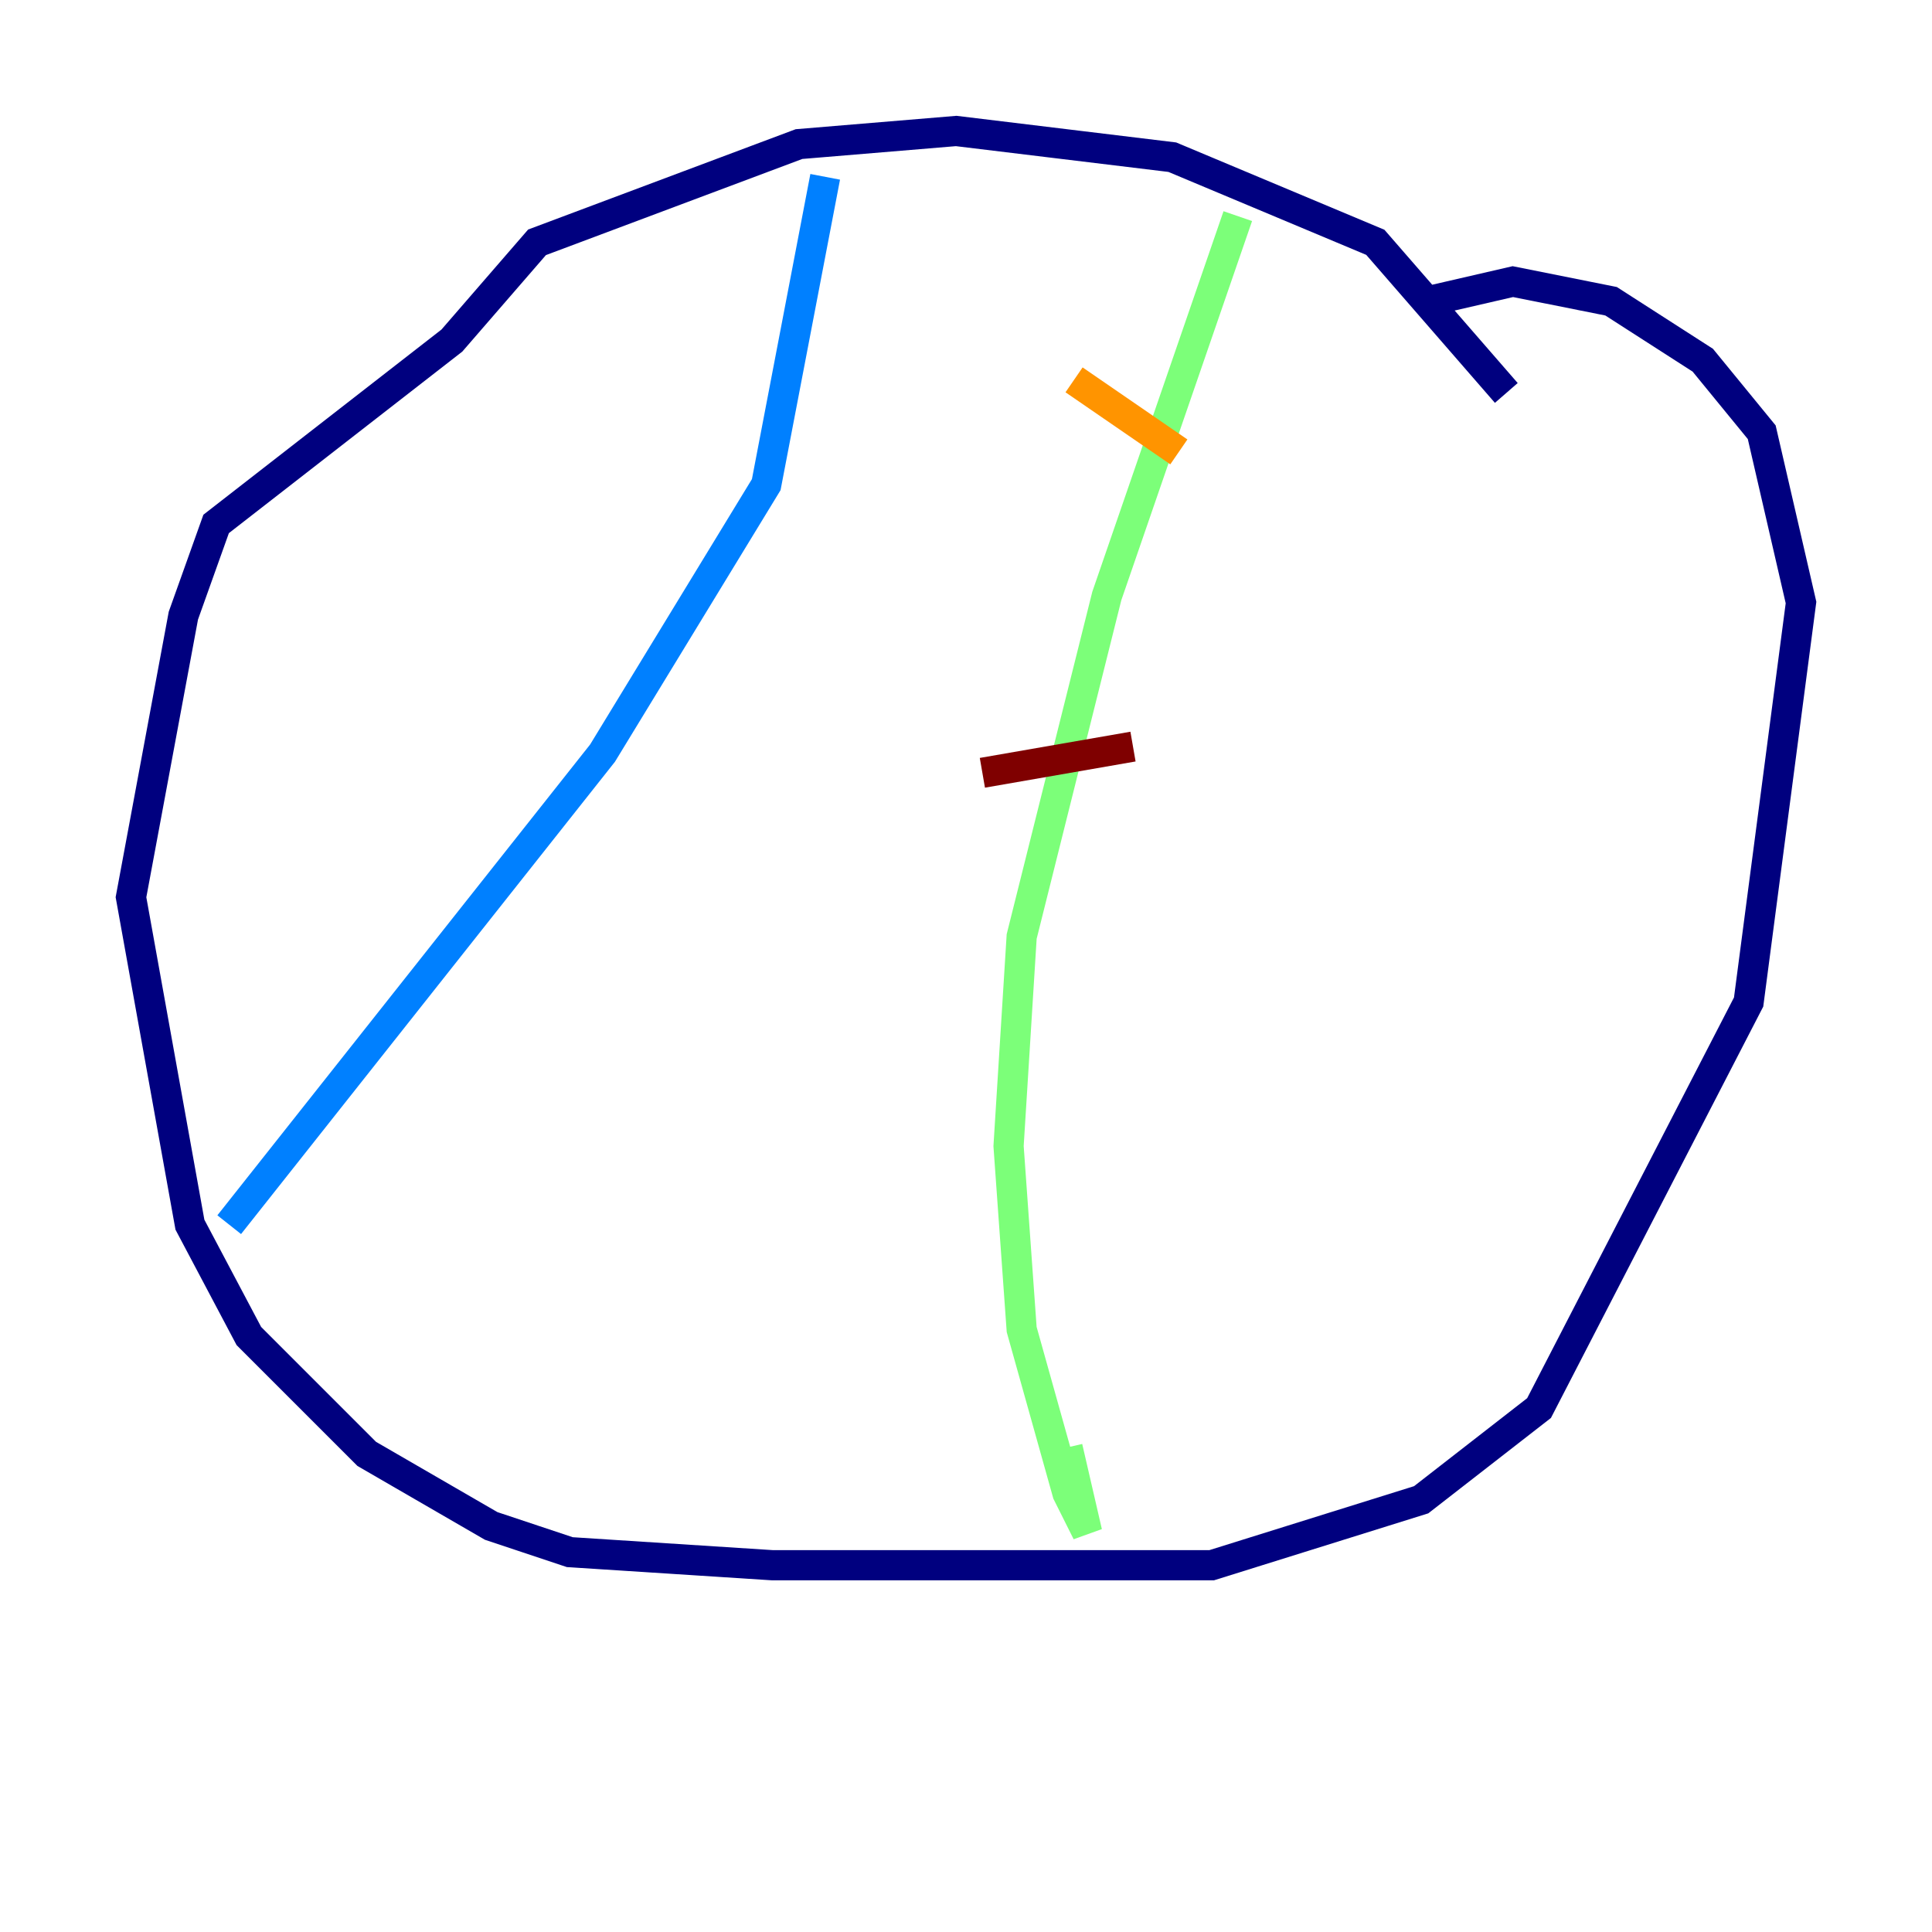 <?xml version="1.0" encoding="utf-8" ?>
<svg baseProfile="tiny" height="128" version="1.2" viewBox="0,0,128,128" width="128" xmlns="http://www.w3.org/2000/svg" xmlns:ev="http://www.w3.org/2001/xml-events" xmlns:xlink="http://www.w3.org/1999/xlink"><defs /><polyline fill="none" points="99.797,26.034 91.119,16.054 77.668,10.414 63.349,8.678 52.936,9.546 35.58,16.054 29.939,22.563 14.319,34.712 12.149,40.786 8.678,59.444 12.583,81.139 16.488,88.515 24.298,96.325 32.542,101.098 37.749,102.834 51.2,103.702 80.271,103.702 94.156,99.363 101.966,93.288 115.851,66.386 119.322,39.919 116.719,28.637 112.814,23.864 106.739,19.959 100.231,18.658 94.59,19.959" stroke="#00007f" stroke-width="2" /><polyline fill="none" points="54.671,11.715 50.766,32.108 39.919,49.898 15.186,81.139" stroke="#0080ff" stroke-width="2" /><polyline fill="none" points="82.007,14.319 73.329,39.485 67.688,62.047 66.82,75.932 67.688,88.081 70.725,98.929 72.027,101.532 70.725,95.891" stroke="#7cff79" stroke-width="2" /><polyline fill="none" points="71.159,25.166 78.102,29.939" stroke="#ff9400" stroke-width="2" /><polyline fill="none" points="65.085,51.2 75.064,49.464" stroke="#7f0000" stroke-width="2" /></svg>